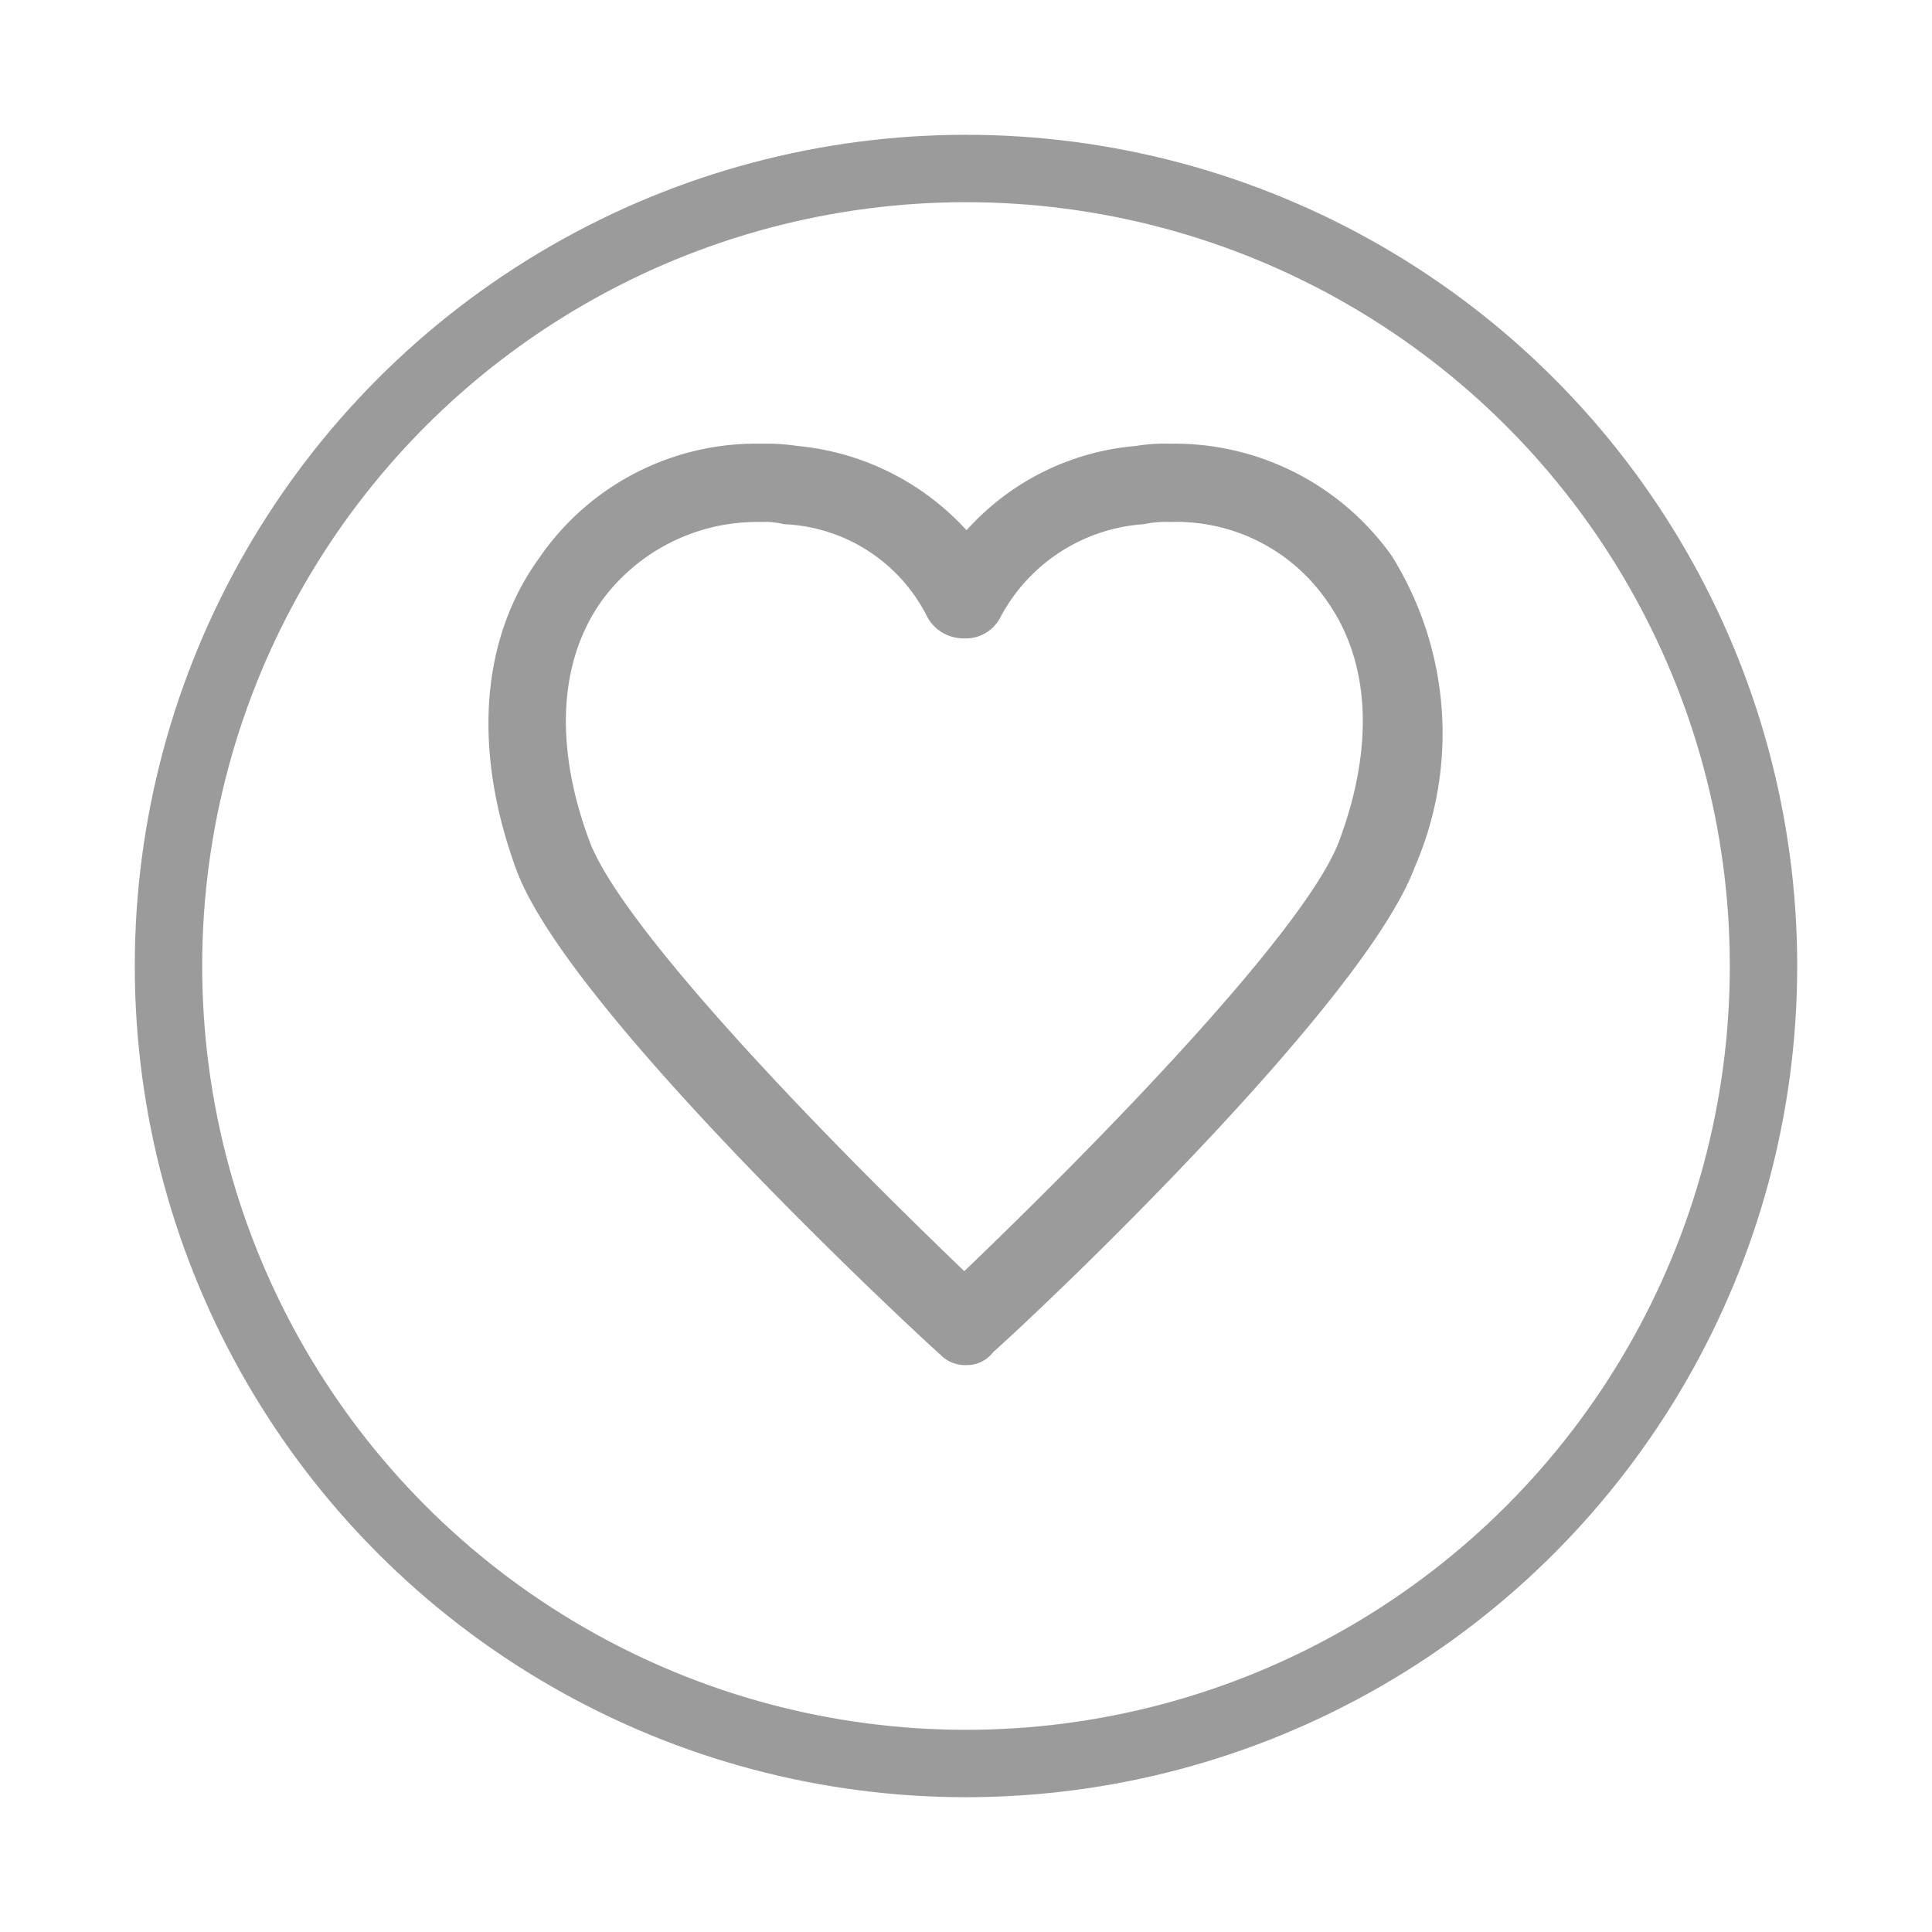 <svg xmlns="http://www.w3.org/2000/svg" xmlns:xlink="http://www.w3.org/1999/xlink" viewBox="0 0 43 43">
  <defs>
    <style>
      .cls-1 {
        fill: #fff;
        stroke-width: 1.5px;
      }

      .cls-1, .cls-2 {
        stroke: #9b9b9b;
      }

      .cls-2 {
        fill: #9b9b9b;
        stroke-width: 0.25px;
      }

      .cls-3 {
        stroke: none;
      }

      .cls-4 {
        fill: none;
      }

      .cls-5 {
        filter: url(#Ellipse_2);
      }
    </style>
    <filter id="Ellipse_2" x="0" y="0" width="43" height="43" filterUnits="userSpaceOnUse">
      <feOffset dy="2" input="SourceAlpha"/>
      <feGaussianBlur stdDeviation="1" result="blur"/>
      <feFlood flood-opacity="0.161"/>
      <feComposite operator="in" in2="blur"/>
      <feComposite in="SourceGraphic"/>
    </filter>
  </defs>
  <g id="zum_wunschzettel" data-name="zum wunschzettel" transform="translate(-1095 -327)">
    <g class="cls-5" transform="matrix(1, 0, 0, 1, 1095, 327)">
      <g id="Ellipse_2-2" data-name="Ellipse 2" class="cls-1" transform="translate(3 1)">
        <circle class="cls-3" cx="18.5" cy="18.5" r="18.5"/>
        <circle class="cls-4" cx="18.5" cy="18.5" r="17.75"/>
      </g>
    </g>
    <g id="Group_2" data-name="Group 2" transform="translate(1106.023 337)">
      <path id="Path_1" data-name="Path 1" class="cls-2" d="M10.49,20.257a.639.639,0,0,1-.5-.2c-.348-.3-8.262-7.615-9.407-10.751-.946-2.588-.8-5.027.5-6.819A5.727,5.727,0,0,1,5.911,0a4.554,4.554,0,0,1,.8.05A5.7,5.7,0,0,1,10.49,1.991,5.576,5.576,0,0,1,14.273.05,3.767,3.767,0,0,1,15.019,0a5.808,5.808,0,0,1,4.828,2.439,7.34,7.34,0,0,1,.5,6.819c-1.095,2.937-7.963,9.506-9.357,10.751A.606.606,0,0,1,10.49,20.257ZM5.911,1.493A4.412,4.412,0,0,0,2.278,3.285c-1,1.394-1.095,3.335-.3,5.475.7,1.891,4.927,6.321,8.461,9.705C13.974,15.081,18.2,10.651,18.9,8.76c.8-2.14.7-4.081-.3-5.475a4.192,4.192,0,0,0-3.584-1.792,2.423,2.423,0,0,0-.6.05,4.034,4.034,0,0,0-3.285,2.14.74.74,0,0,1-.7.4.794.794,0,0,1-.7-.4,3.857,3.857,0,0,0-3.285-2.14A1.866,1.866,0,0,0,5.911,1.493Z"/>
    </g>
  </g>
</svg>
